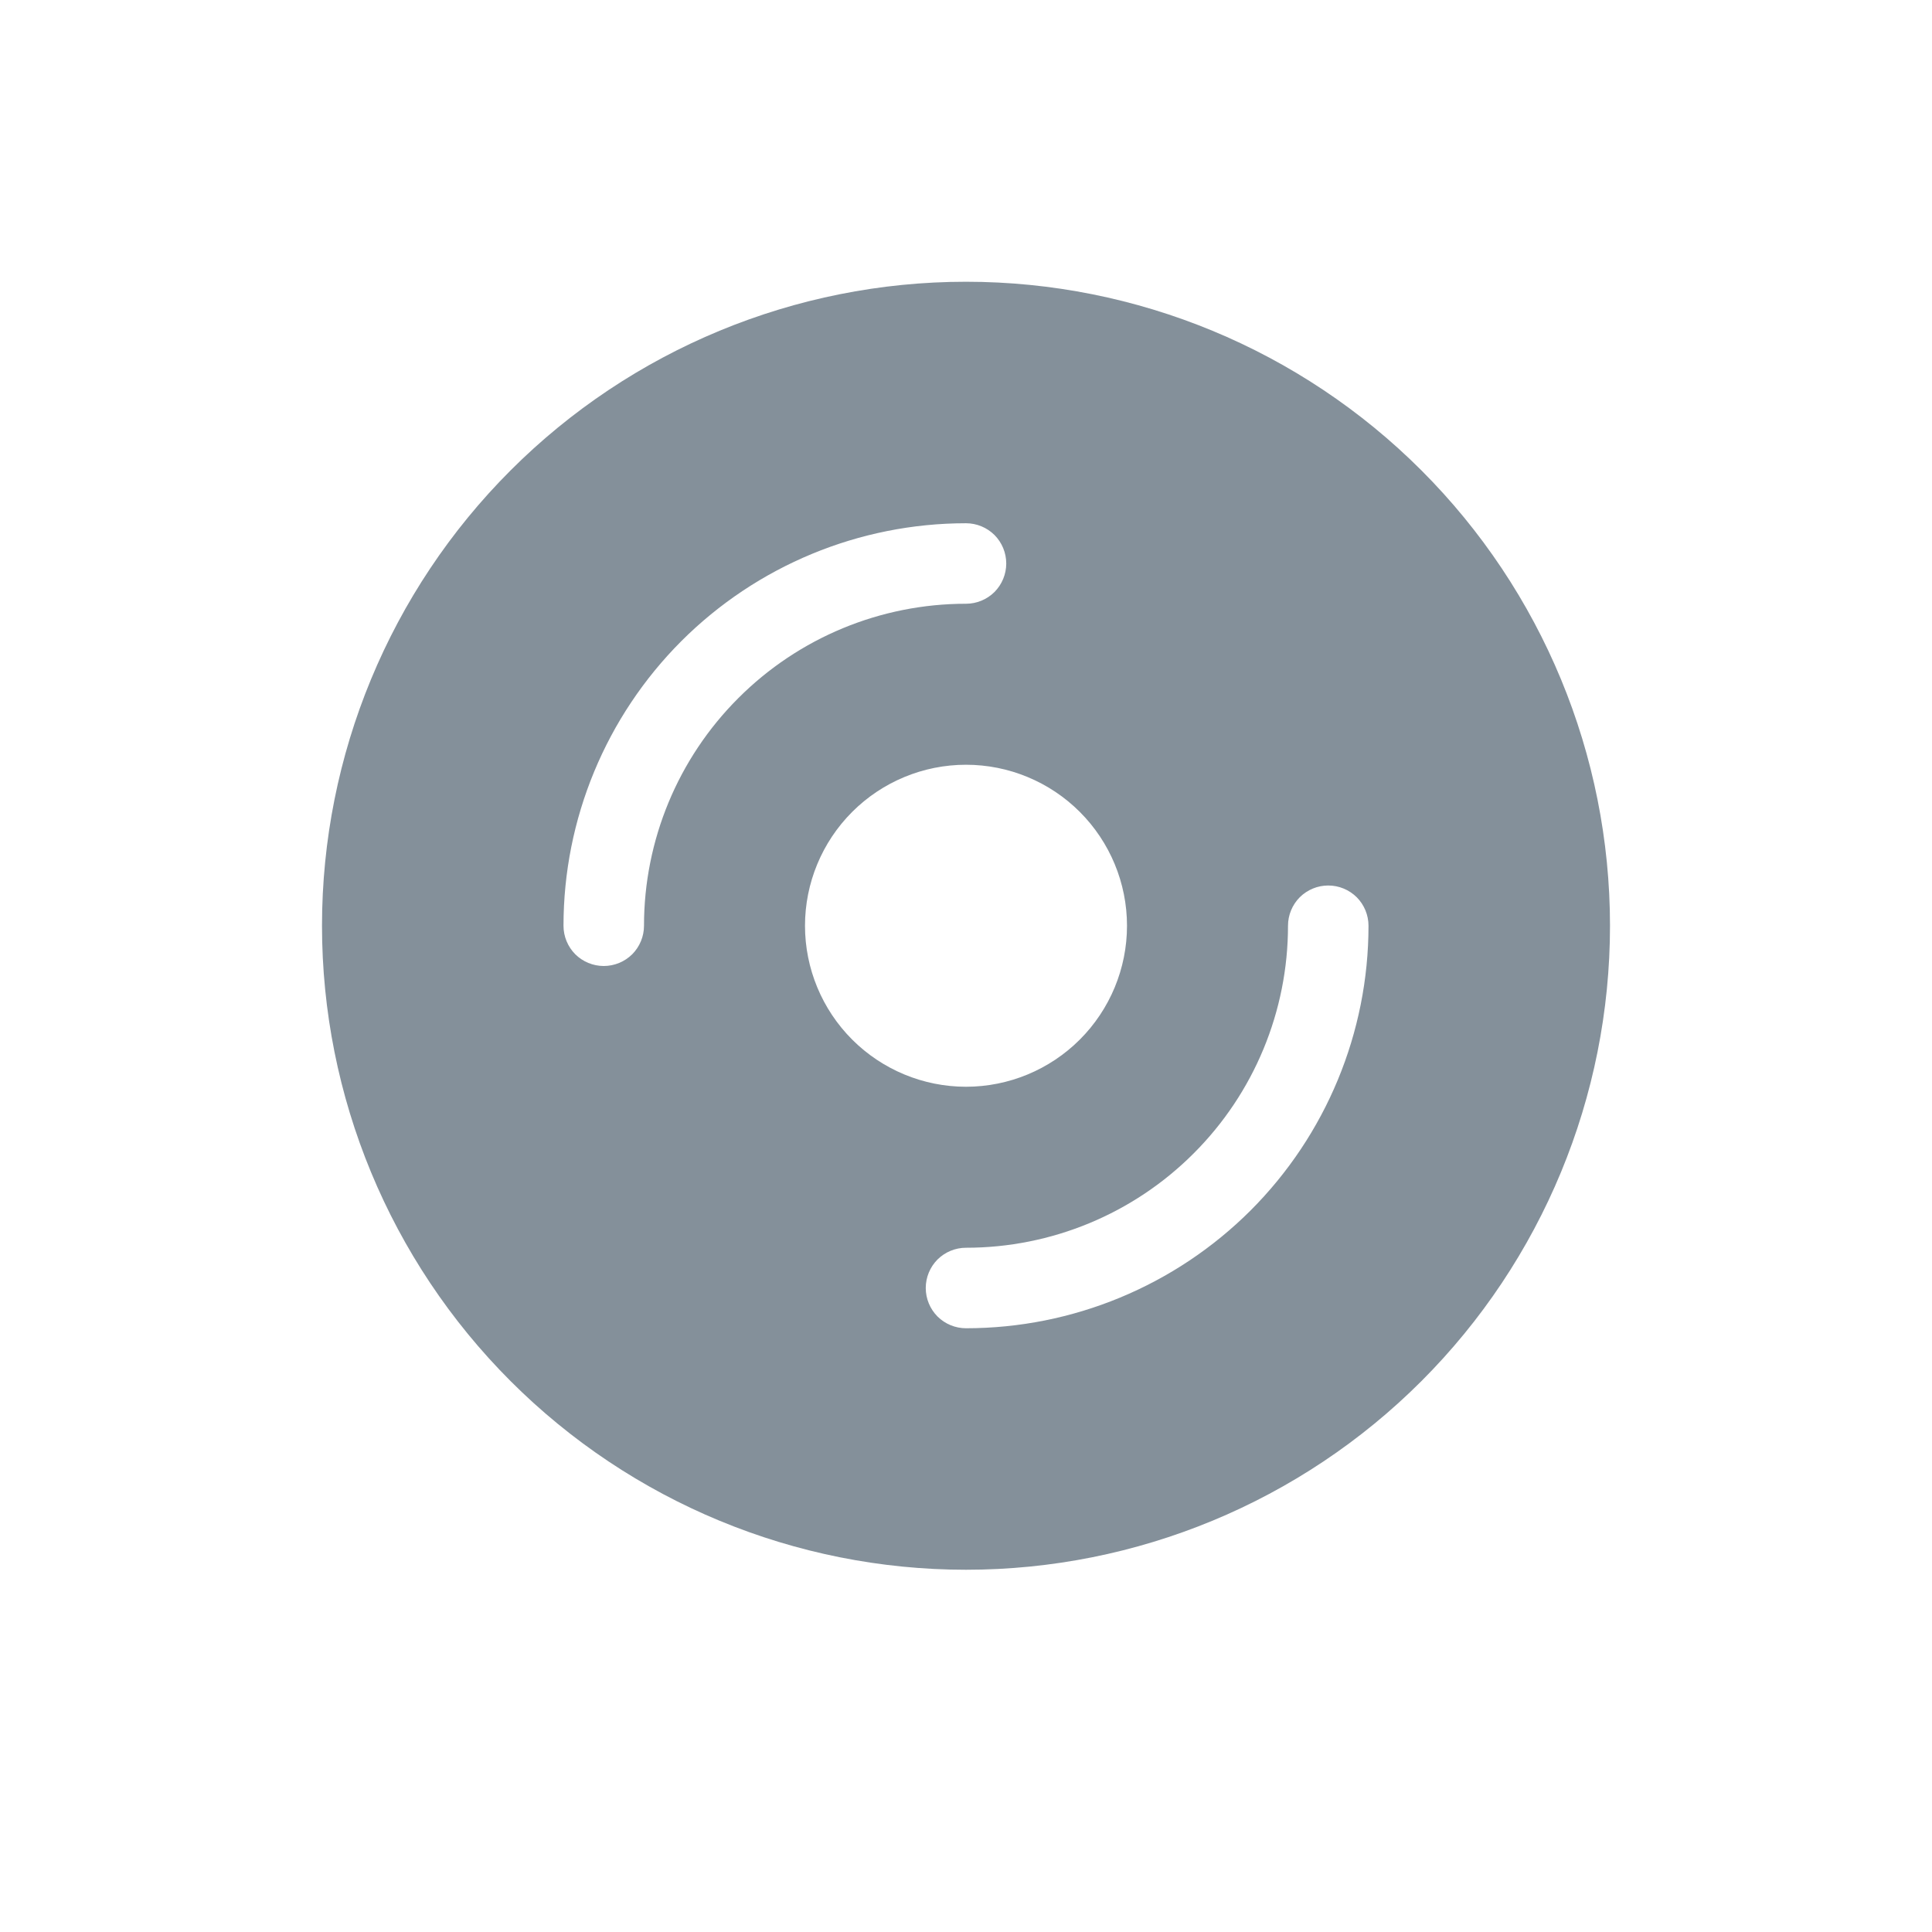 <svg width="24" height="24" viewBox="0 0 24 24" fill="none" xmlns="http://www.w3.org/2000/svg">
<g clip-path="url(#clip0_249_1875)">
<path d="M20 11.5C20 13.622 19.157 15.657 17.657 17.157C16.157 18.657 14.122 19.5 12 19.5C9.878 19.5 7.843 18.657 6.343 17.157C4.843 15.657 4 13.622 4 11.5C4 9.378 4.843 7.343 6.343 5.843C7.843 4.343 9.878 3.5 12 3.5C14.122 3.5 16.157 4.343 17.657 5.843C19.157 7.343 20 9.378 20 11.5ZM14 11.5C14 10.97 13.789 10.461 13.414 10.086C13.039 9.711 12.53 9.5 12 9.5C11.47 9.5 10.961 9.711 10.586 10.086C10.211 10.461 10 10.97 10 11.5C10 12.03 10.211 12.539 10.586 12.914C10.961 13.289 11.47 13.5 12 13.5C12.53 13.5 13.039 13.289 13.414 12.914C13.789 12.539 14 12.03 14 11.5ZM8 11.5C8 10.439 8.421 9.422 9.172 8.672C9.922 7.921 10.939 7.5 12 7.5C12.133 7.5 12.26 7.447 12.354 7.354C12.447 7.26 12.5 7.133 12.5 7C12.5 6.867 12.447 6.74 12.354 6.646C12.26 6.553 12.133 6.5 12 6.5C10.674 6.5 9.402 7.027 8.464 7.964C7.527 8.902 7 10.174 7 11.5C7 11.633 7.053 11.76 7.146 11.854C7.24 11.947 7.367 12 7.5 12C7.633 12 7.76 11.947 7.854 11.854C7.947 11.76 8 11.633 8 11.5ZM17 11.5C17 11.367 16.947 11.24 16.854 11.146C16.76 11.053 16.633 11 16.5 11C16.367 11 16.24 11.053 16.146 11.146C16.053 11.24 16 11.367 16 11.5C16 12.561 15.579 13.578 14.828 14.328C14.078 15.079 13.061 15.5 12 15.5C11.867 15.5 11.74 15.553 11.646 15.646C11.553 15.74 11.5 15.867 11.5 16C11.5 16.133 11.553 16.26 11.646 16.354C11.74 16.447 11.867 16.5 12 16.5C13.326 16.5 14.598 15.973 15.536 15.036C16.473 14.098 17 12.826 17 11.5Z" fill="#84909A"/>
</g>
<defs>
<clipPath id="clip0_249_1875">
<rect width="16" height="16" fill="white" transform="translate(4 3.5)"/>
</clipPath>
</defs>
</svg>
